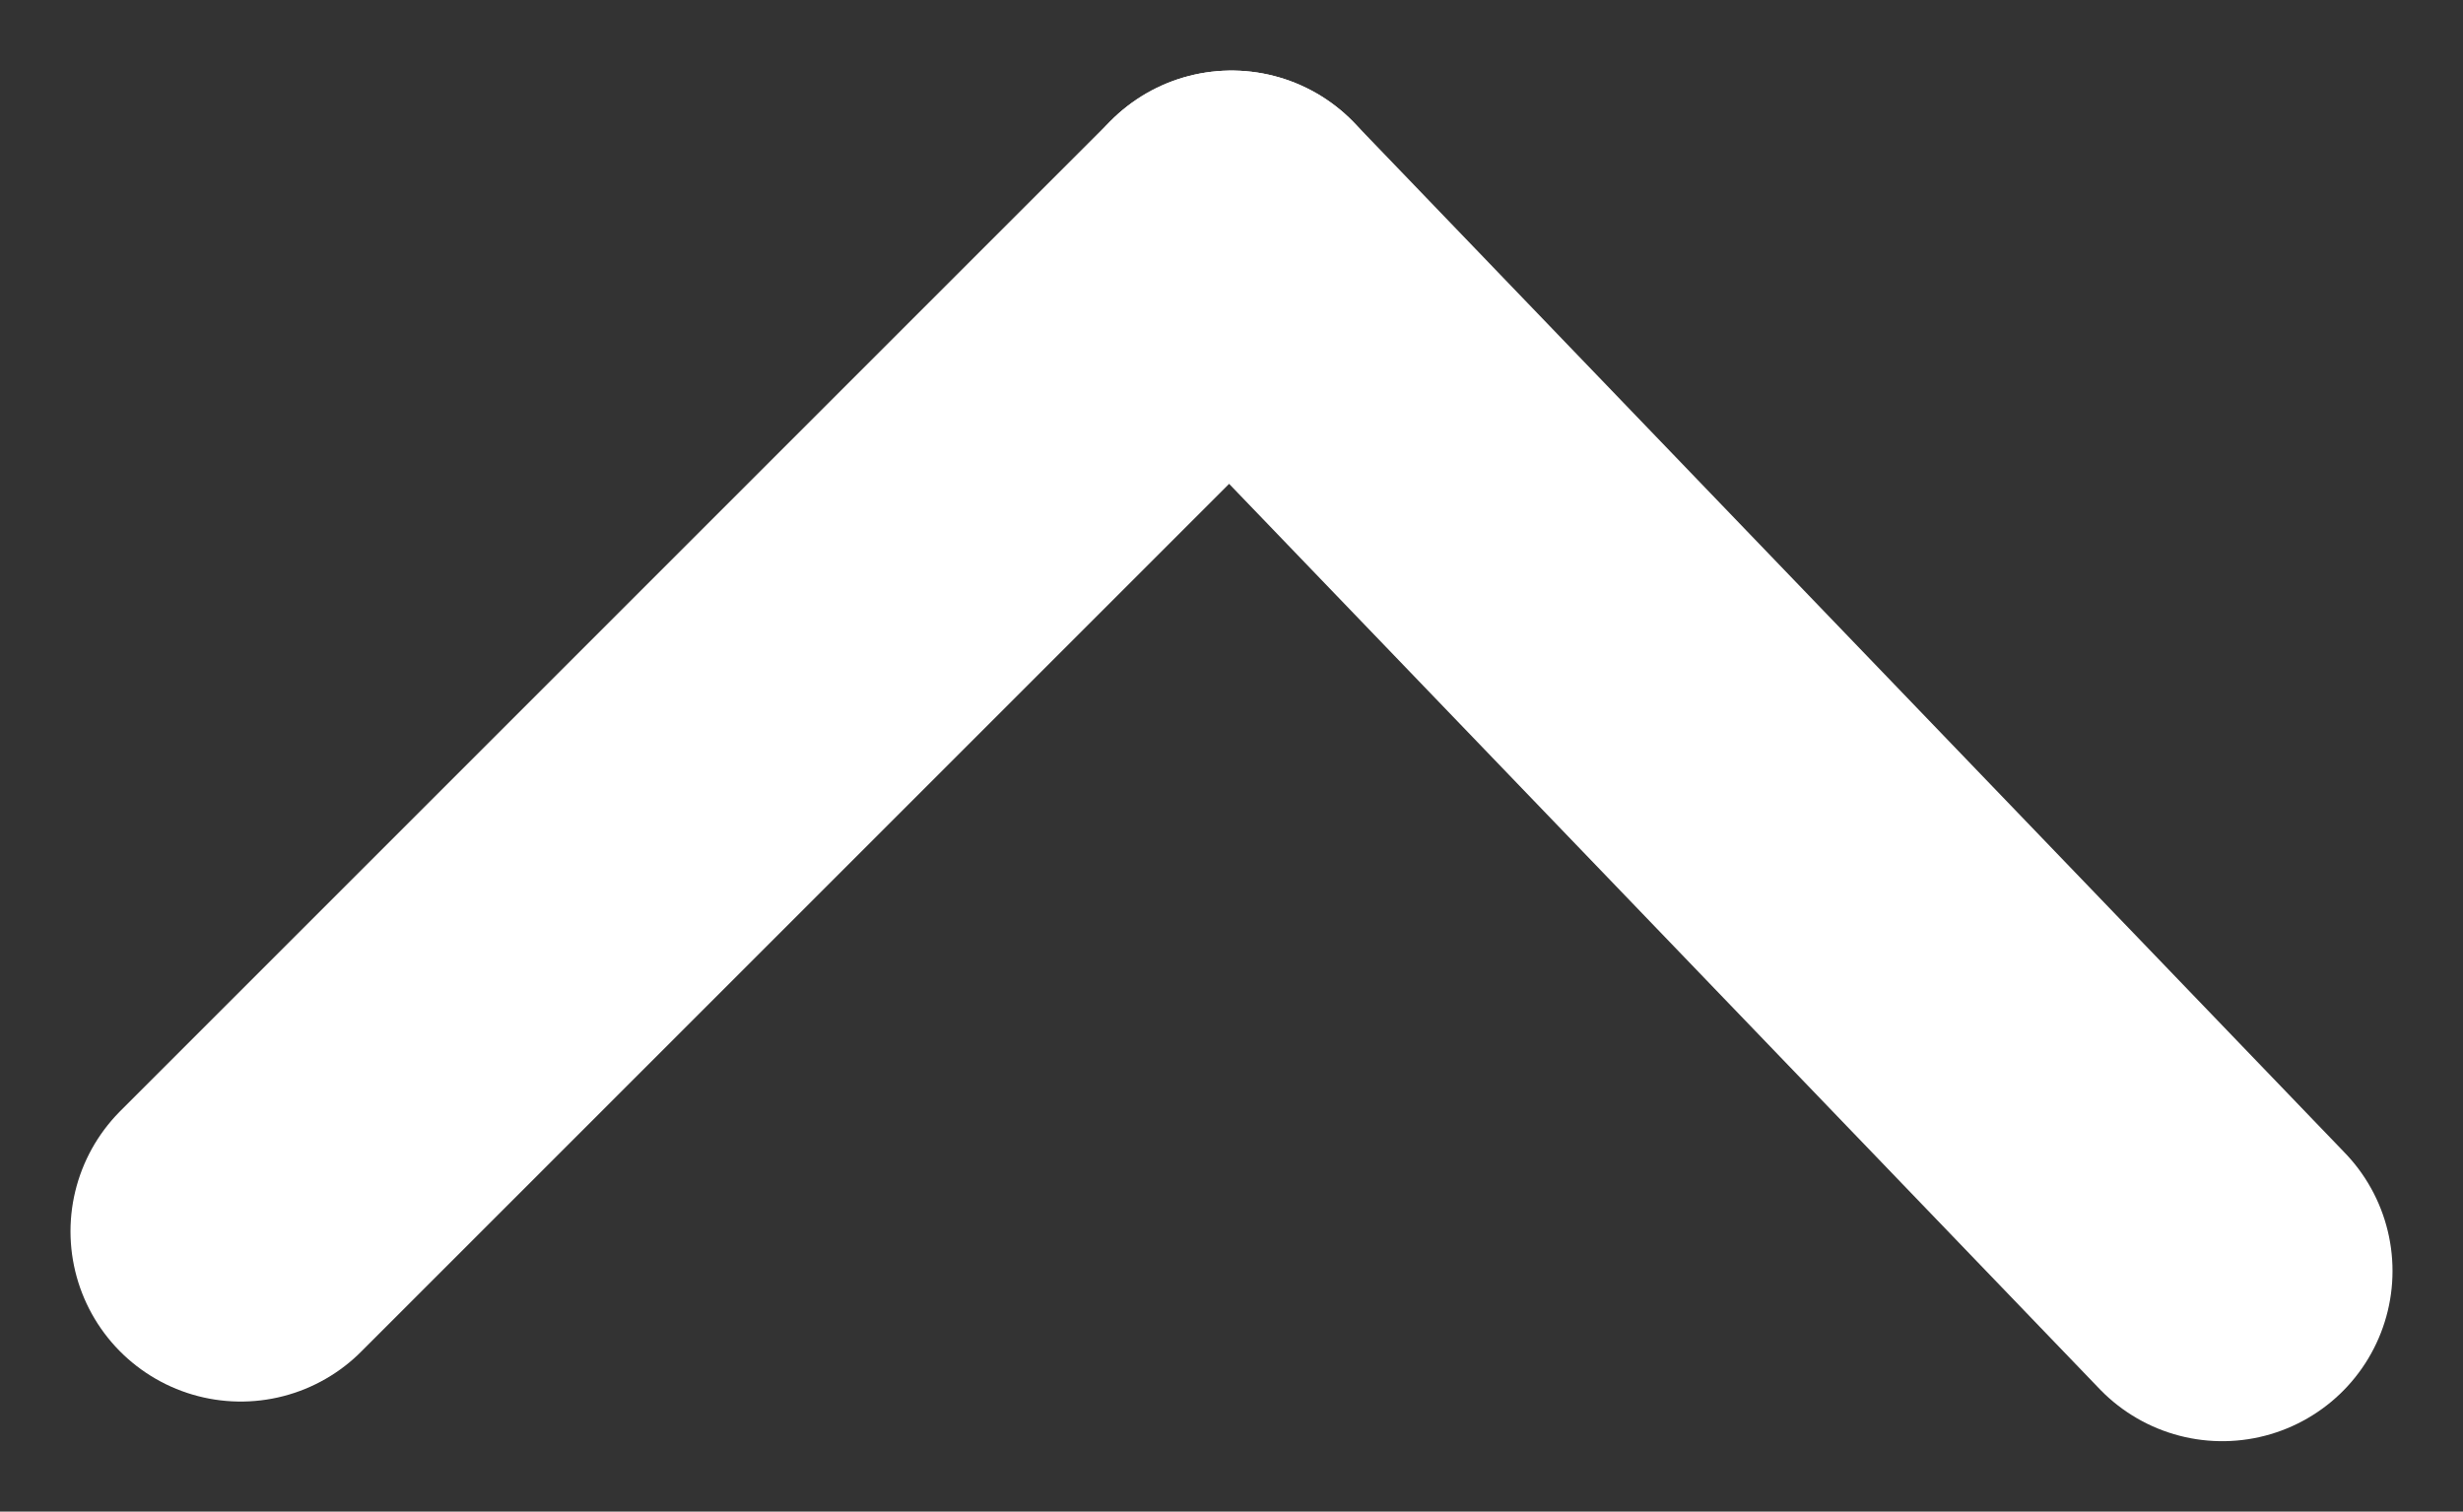 <svg xmlns="http://www.w3.org/2000/svg" viewBox="0 0 36.168 22.201">
  <rect x="0" y="0" width="36.168" height="22.201" fill="#333333" stroke="none"/>
  <defs>
    <style>
      .cls-1 {
        fill: none;
        stroke: #fff;
        stroke-linecap: round;
        stroke-width: 5px;
      }
    </style>
  </defs>
  <g id="arrow" transform="translate(-1775.965 -976.964)">
    <line id="Line_6" data-name="Line 6" class="cls-1" y1="14.549" x2="14.549" transform="translate(1779.5 980.5)"/>
    <line id="Line_7" data-name="Line 7" class="cls-1" x1="14.549" y1="15.131" transform="translate(1794.049 980.5)"/>
  </g>
</svg>

